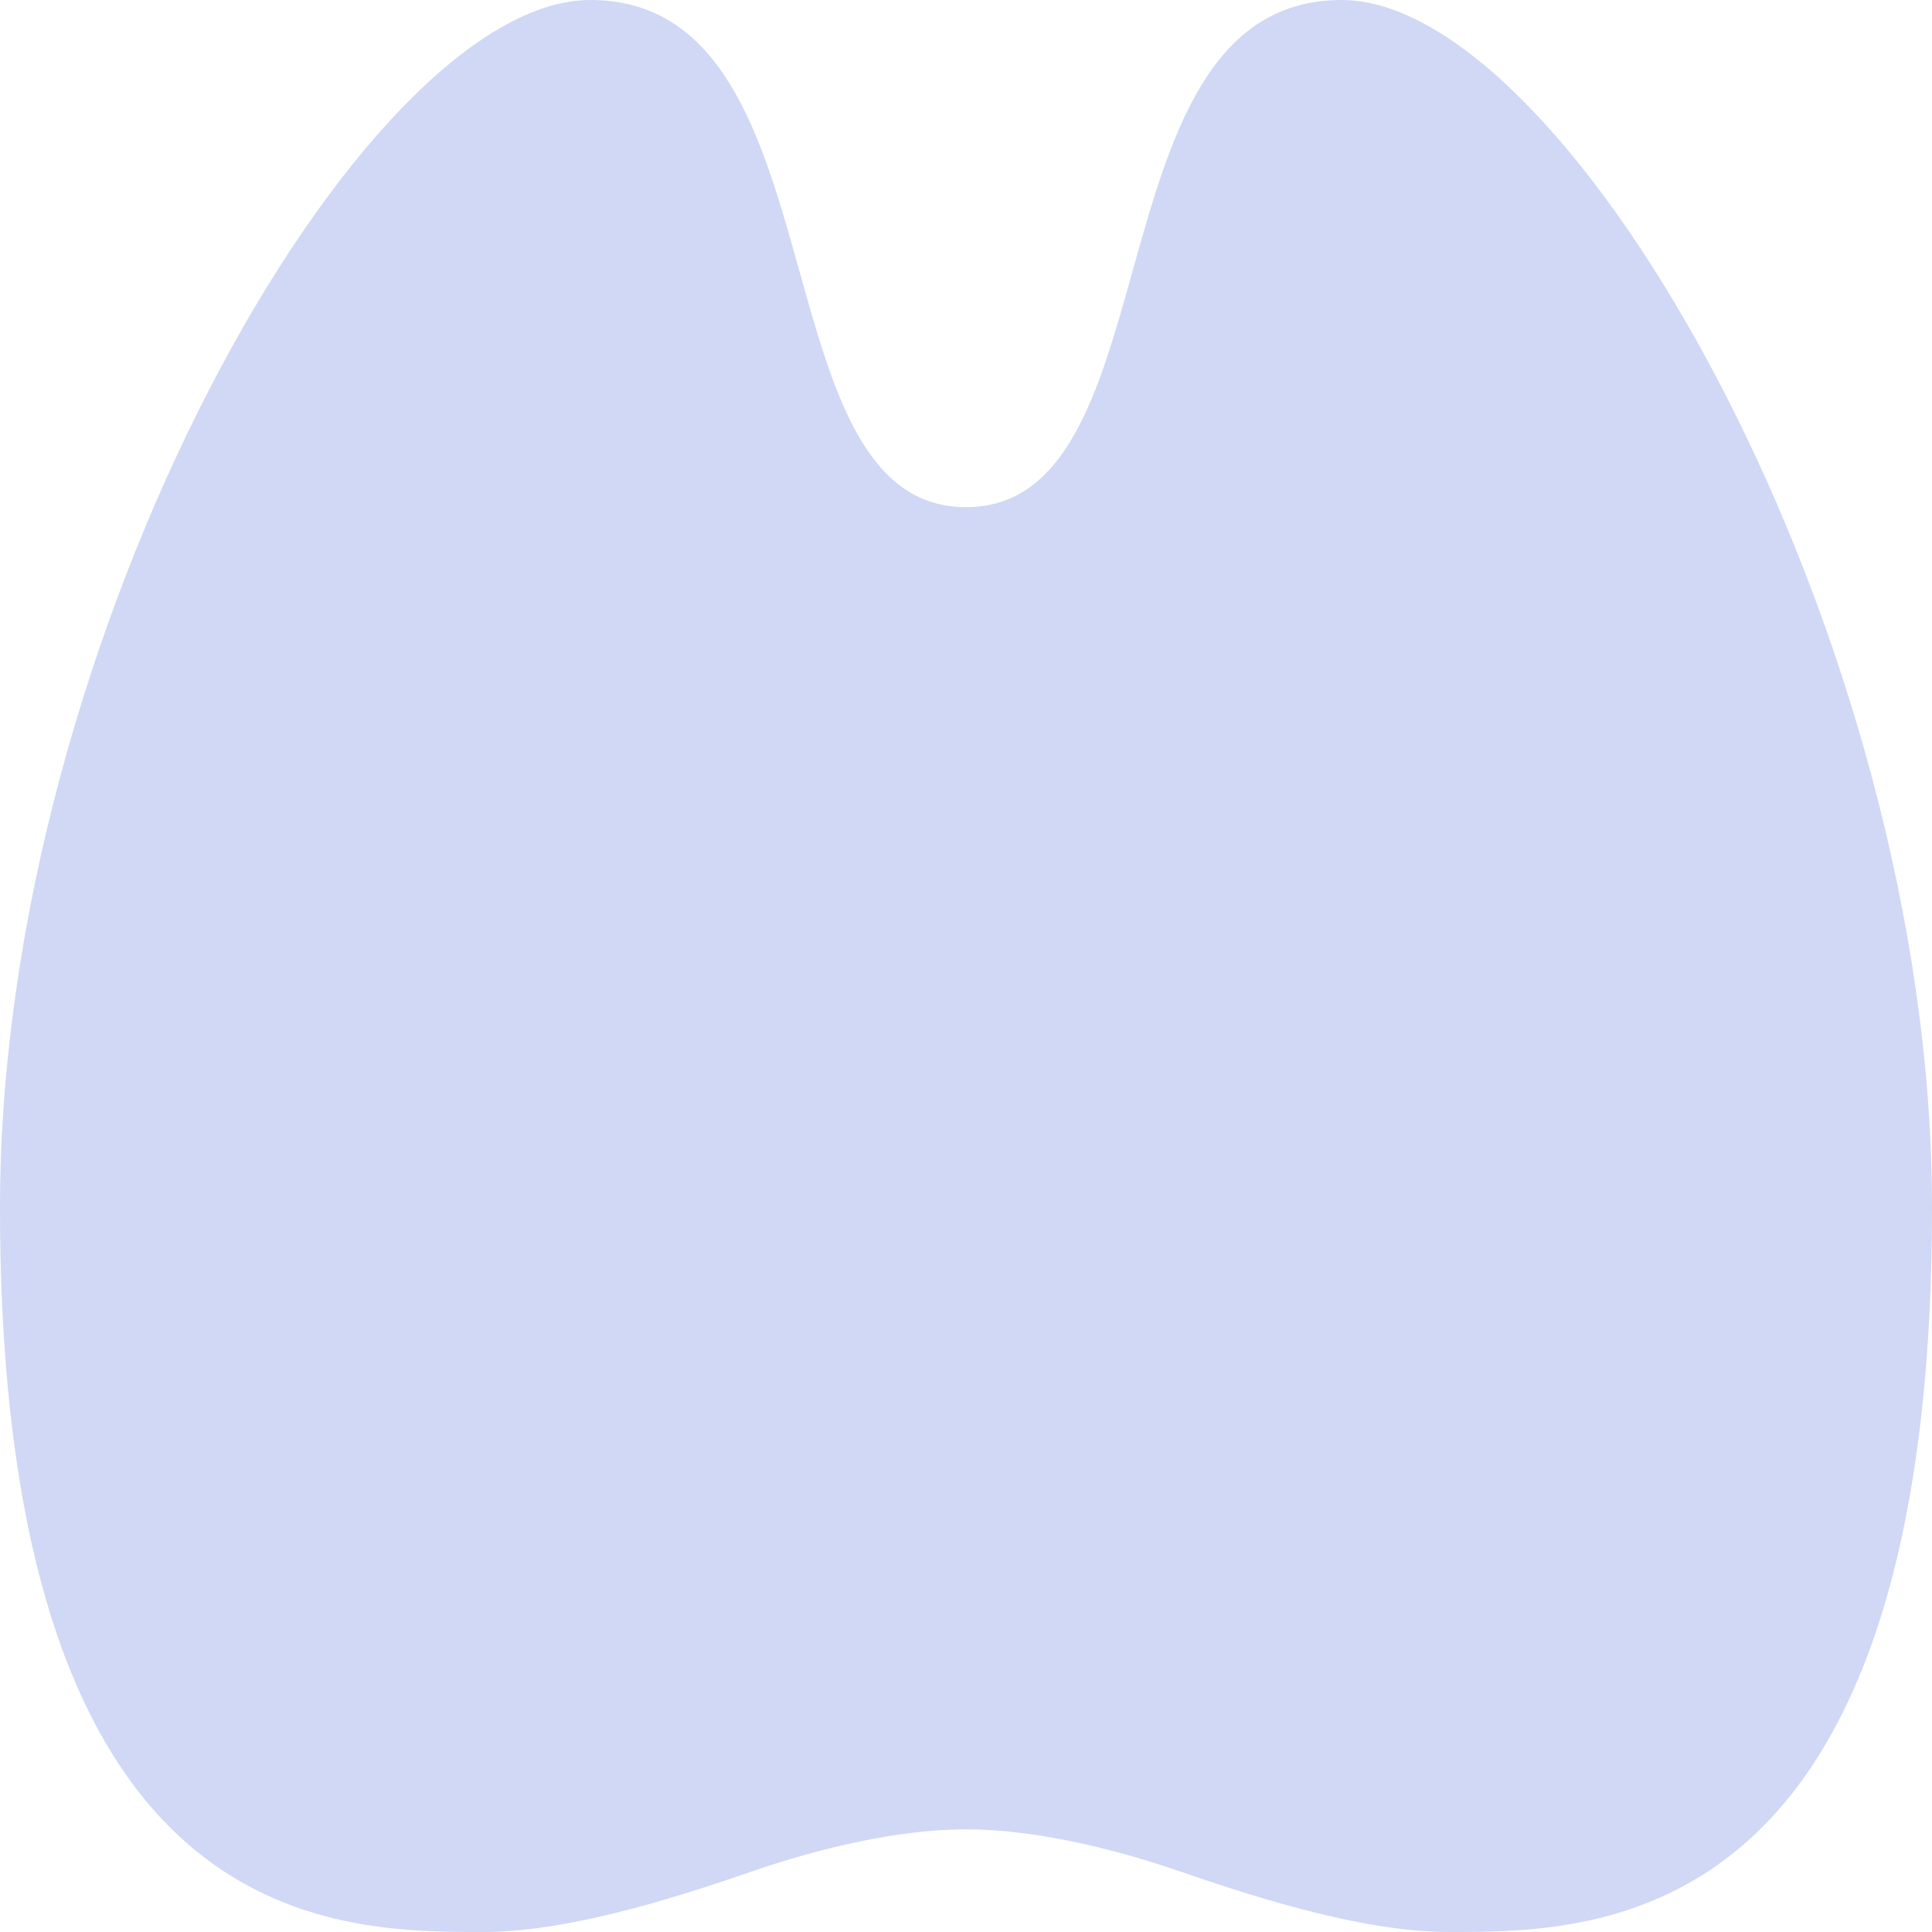 <svg width="32" height="32" fill="none" xmlns="http://www.w3.org/2000/svg"><g clip-path="url(#clip0_330_2521)"><path opacity=".3" d="M16 30.3c1.333 0 2.786.434 3.556.7 1.444.5 3.11 1 4.444 1 2.5 0 8 0 8-12 0-9.5-6-20-9.778-20-2.21 0-2.852 2.301-3.464 4.495C18.2 6.492 17.668 8.4 16 8.4s-2.2-1.908-2.758-3.905C12.63 2.301 11.988 0 9.778 0 6 0 0 10.5 0 20c0 12 5.5 12 8 12 1.333 0 3-.5 4.444-1 .77-.266 2.223-.7 3.556-.7z" fill="#637EDD"/></g><defs><clipPath id="clip0_330_2521"><path fill="#fff" d="M0 0h32v32H0z"/></clipPath></defs></svg>